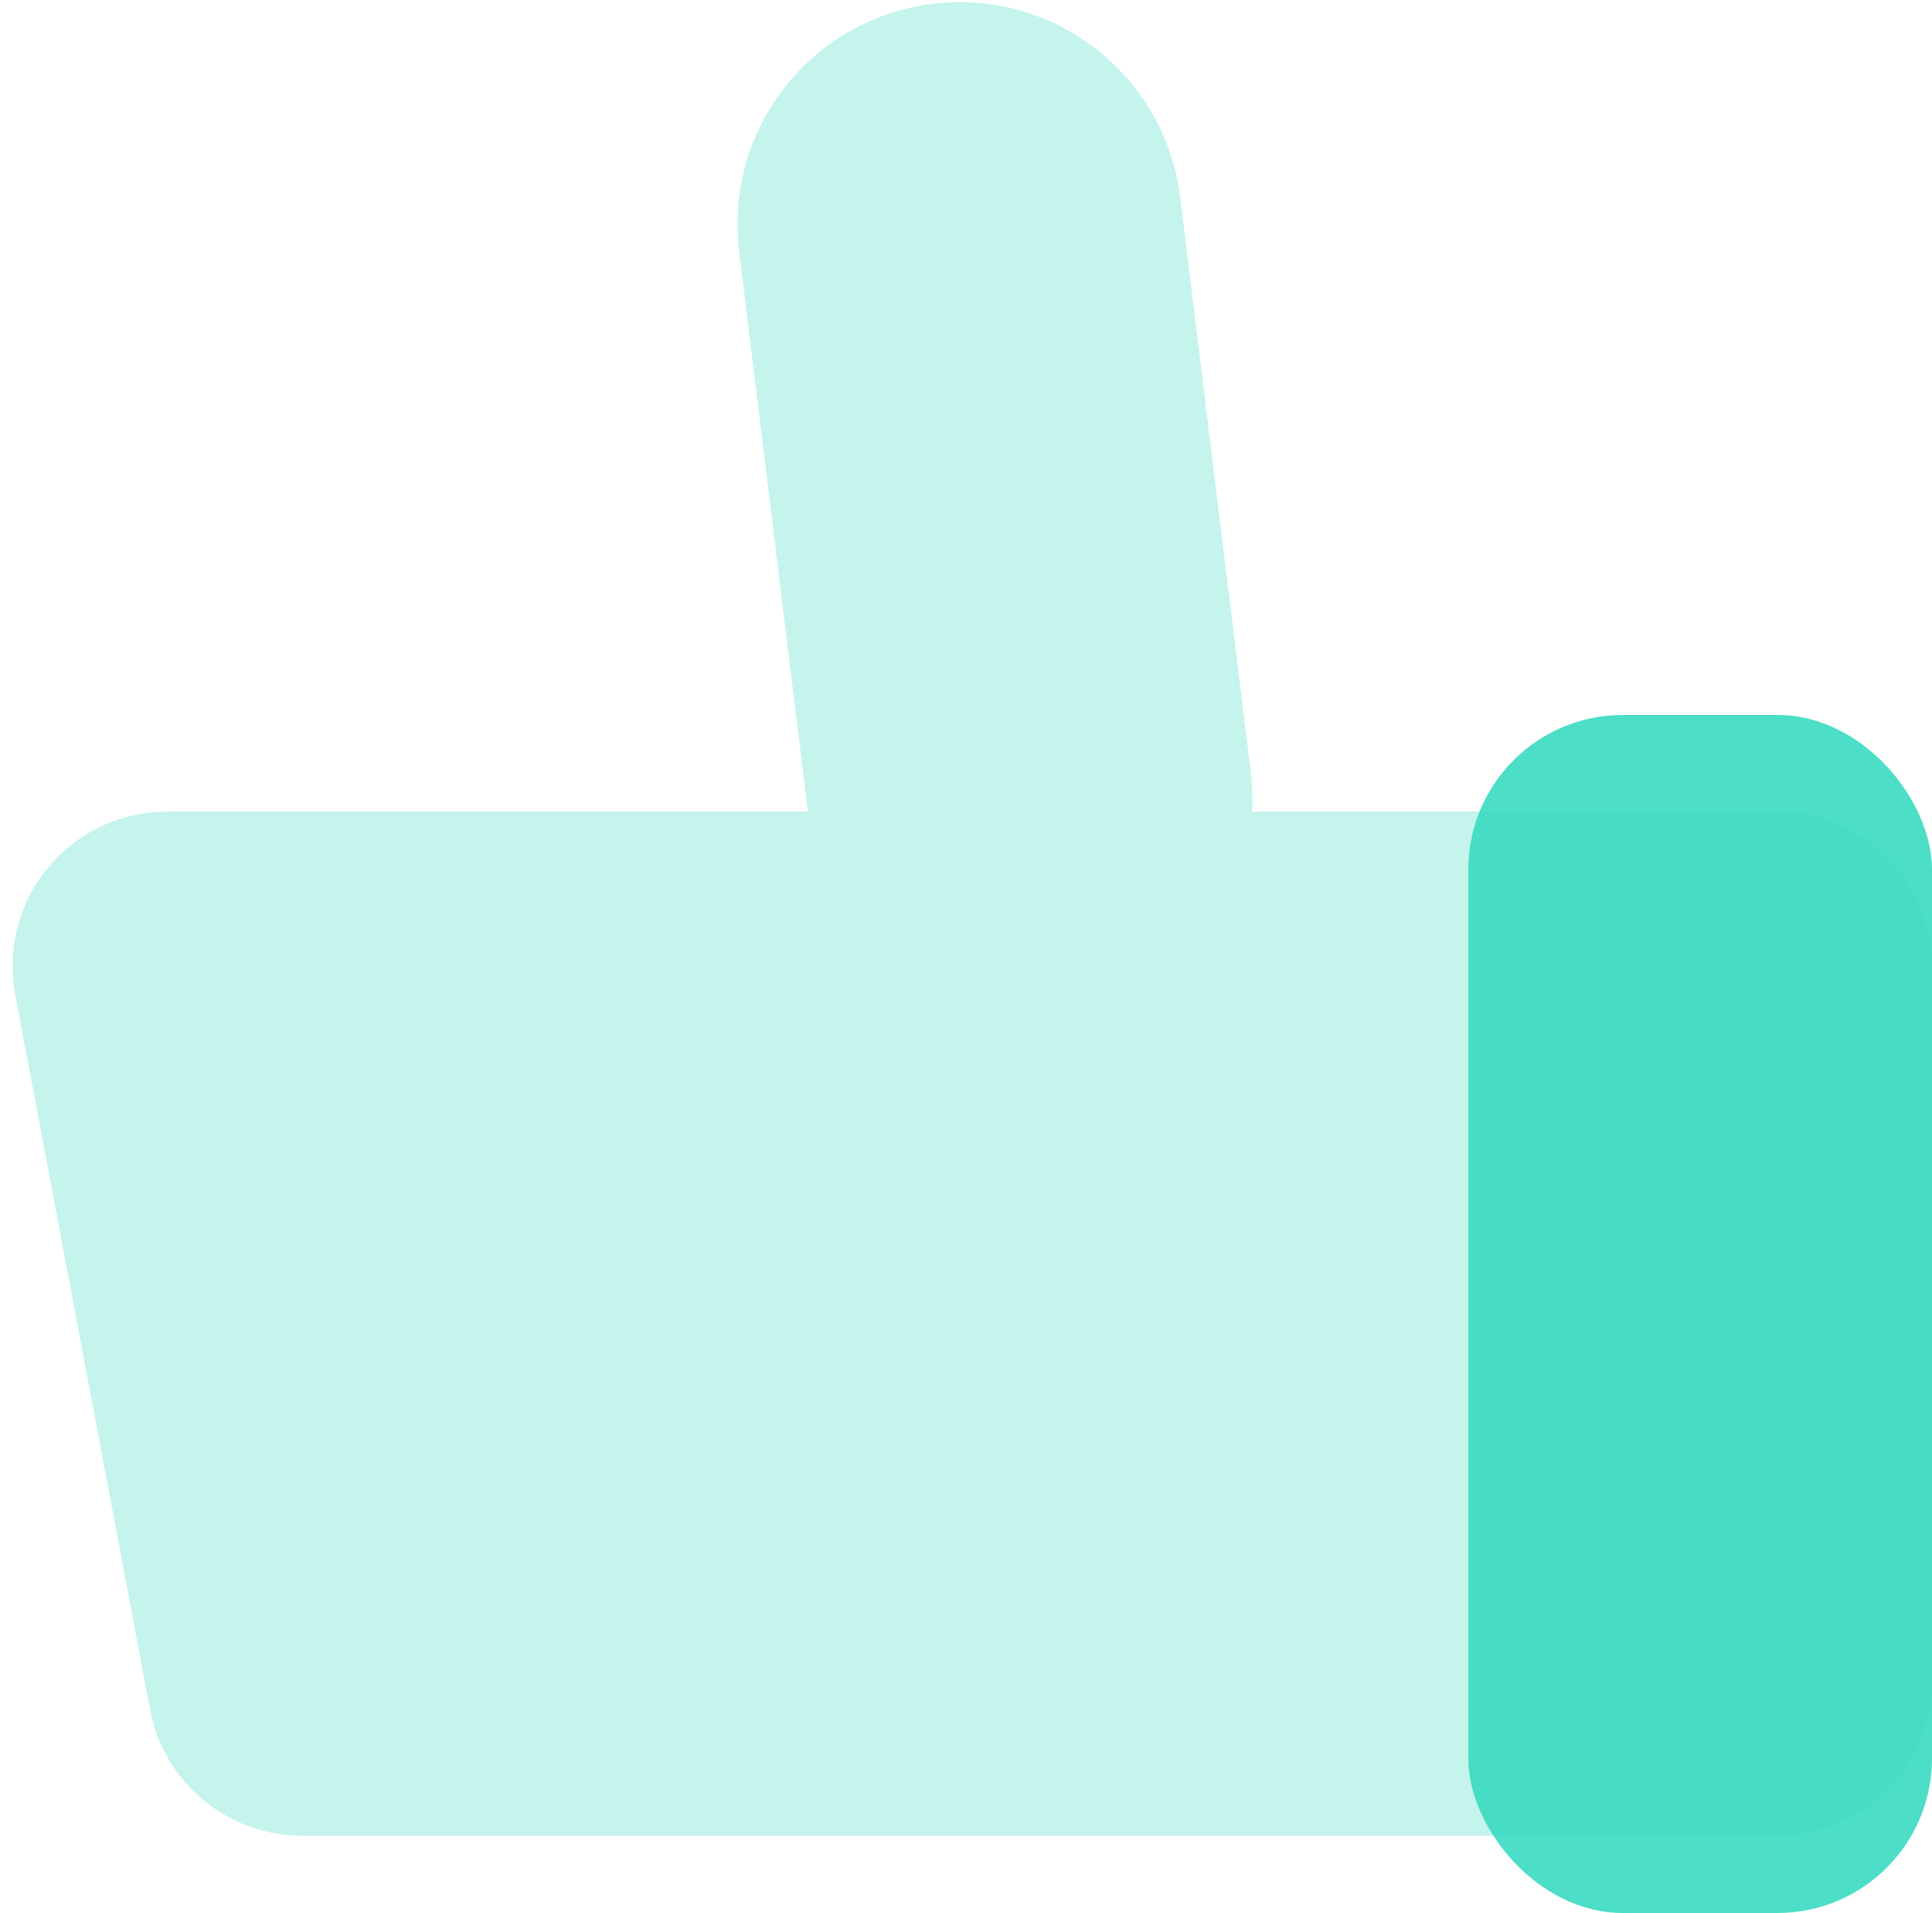 <svg xmlns="http://www.w3.org/2000/svg" xmlns:xlink="http://www.w3.org/1999/xlink" width="100" height="99" version="1.1" viewBox="0 0 100 99"><title>icons/Thumbs-up-trans</title><desc>Created with Sketch.</desc><g id="Symbols" fill="none" fill-rule="evenodd" stroke="none" stroke-width="1"><g id="icons/Thumbs-up-trans" fill="#39DBC0"><g id="Thumbs-up"><path id="Combined-Shape" fill-opacity=".3" d="M41.817,42 L8.651,42 L8.651,42 C8.153,42 7.656,42.046 7.167,42.139 C2.826,42.958 -0.03,47.142 0.789,51.483 L7.77,88.483 C8.484,92.263 11.785,95 15.632,95 L15.632,95 L92,95 C96.418,95 100,91.418 100,87 L100,87 L100,50 C100,45.582 96.418,42 92,42 L64.814,42 C64.848,41.339 64.826,40.666 64.742,39.987 L61.086,10.21 C60.312,3.906 54.574,-0.576 48.27,0.198 L48.27,0.198 L48.27,0.198 C41.967,0.972 37.484,6.709 38.258,13.013 L38.258,13.013 L41.817,42 Z"/><rect id="Rectangle-7" width="24" height="62" x="76" y="37" fill-opacity=".9" rx="8"/></g></g></g></svg>